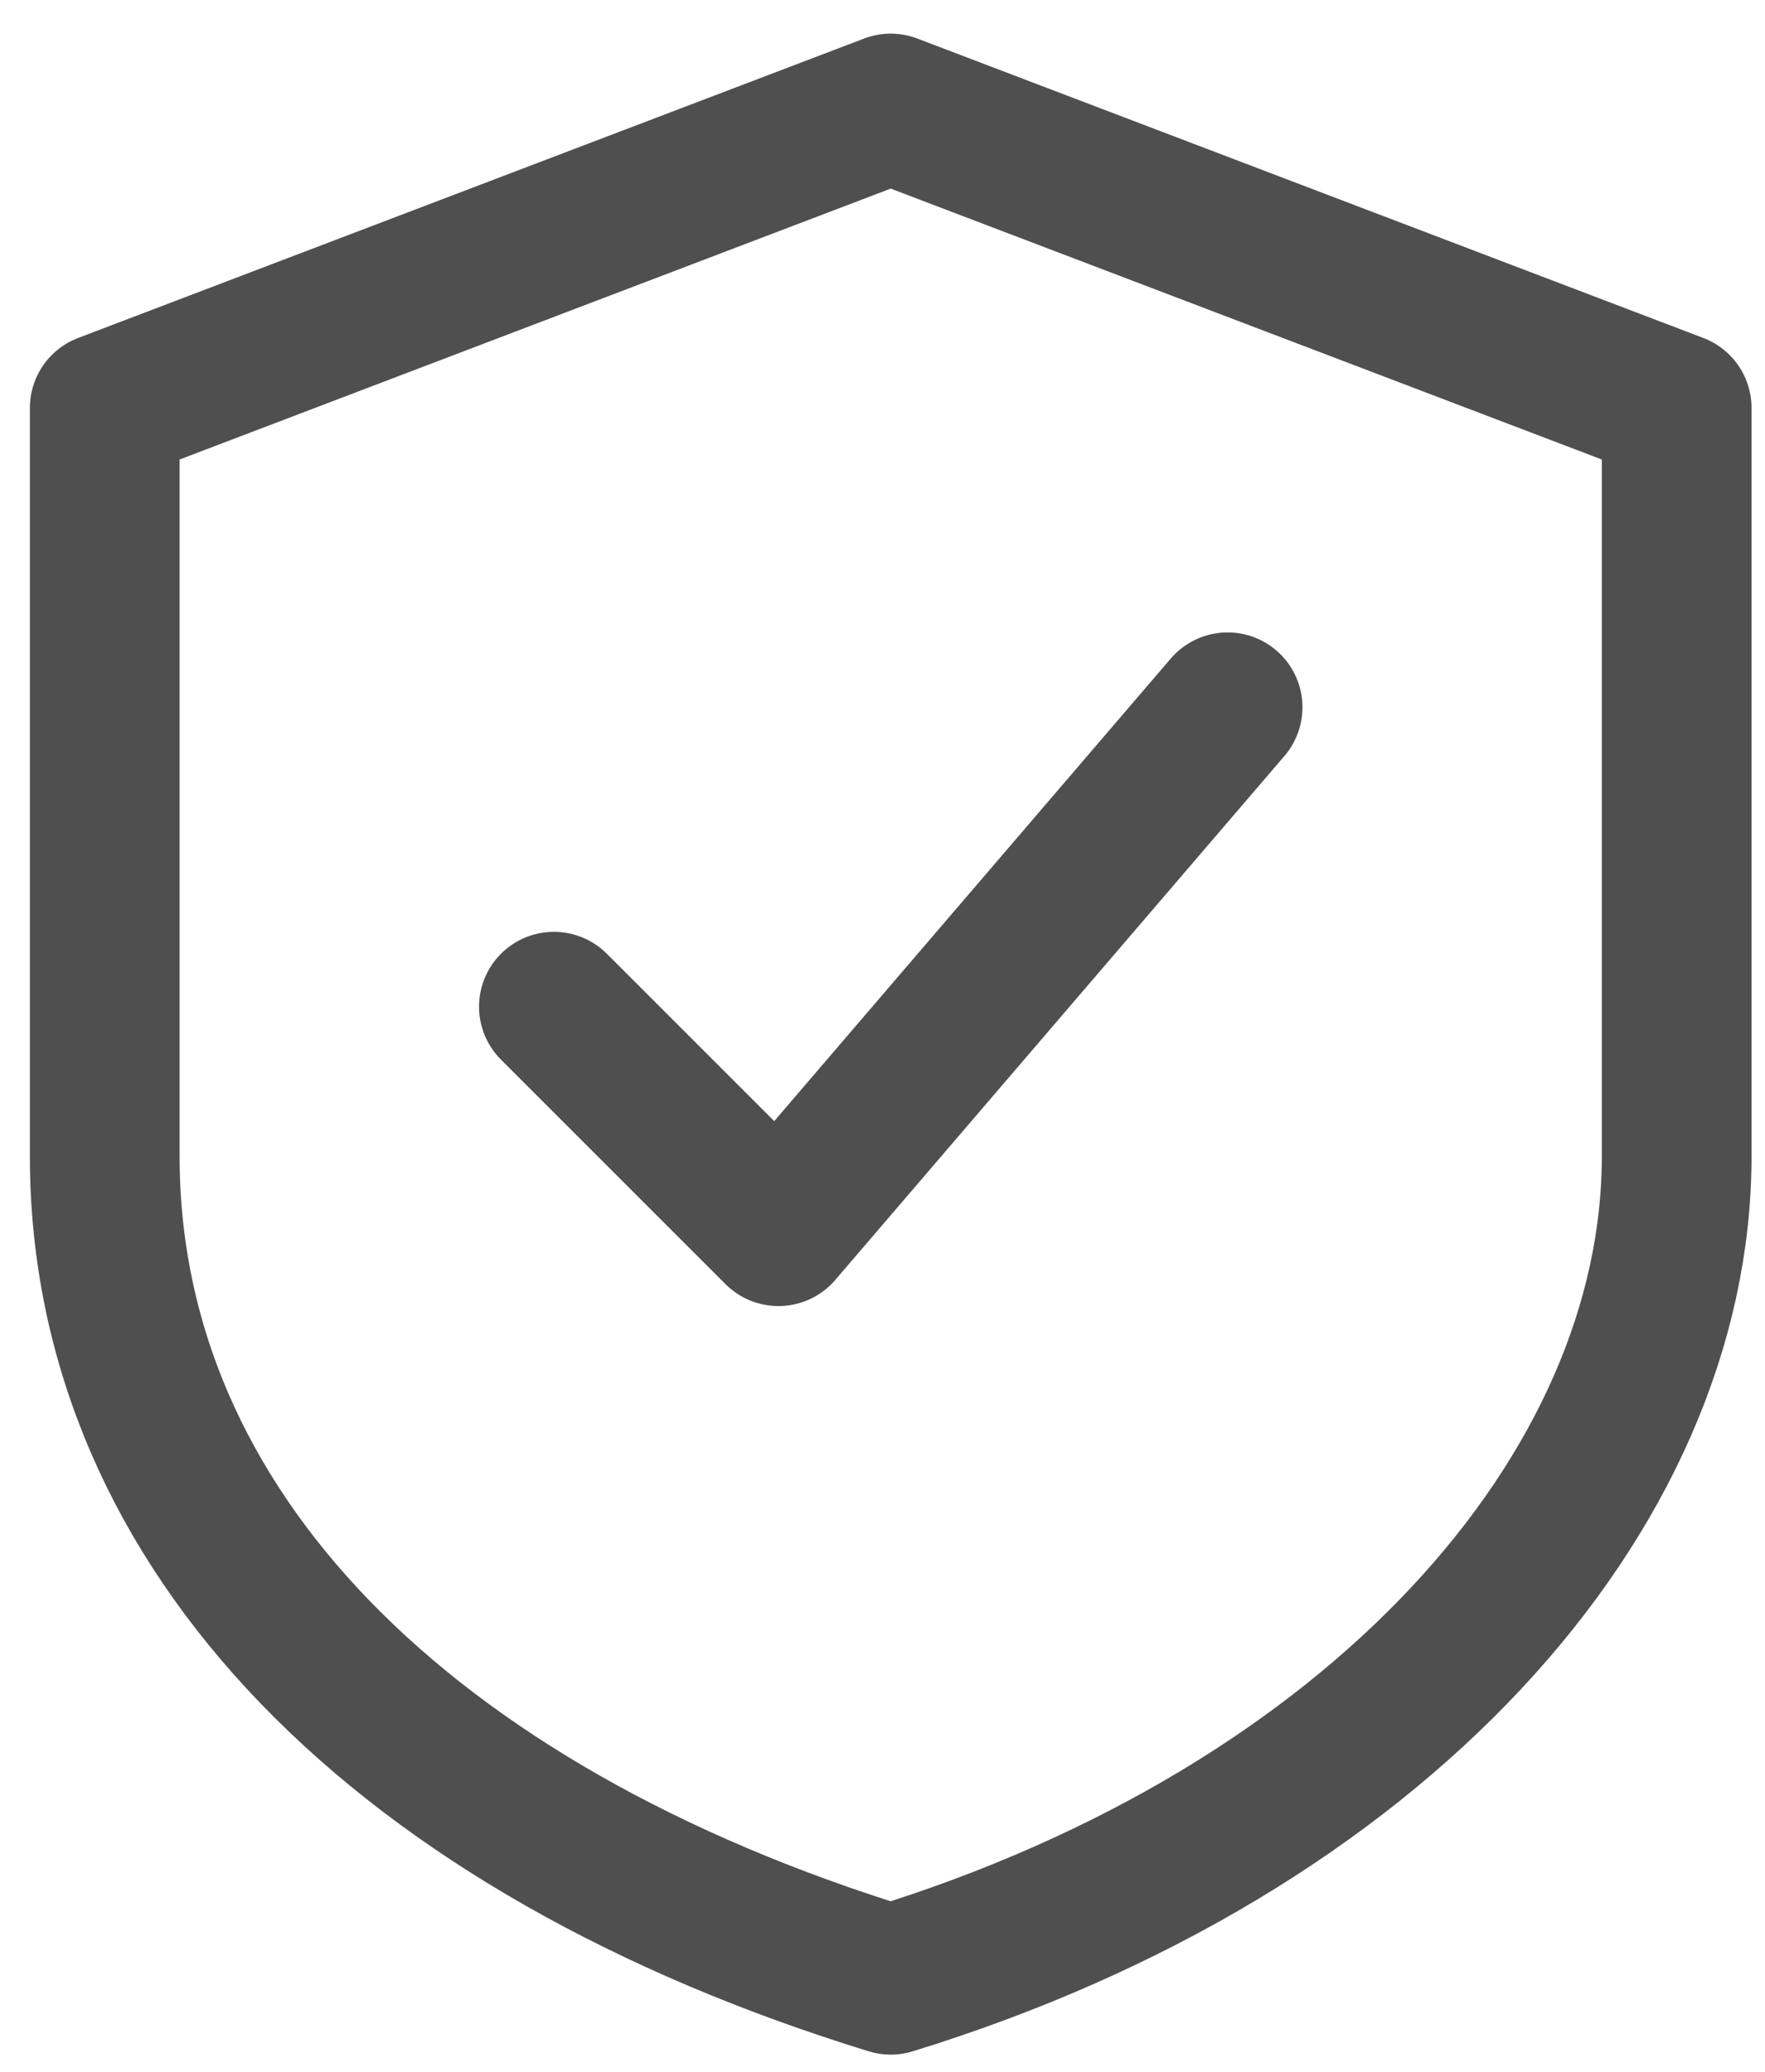 <svg width="23" height="27" viewBox="0 0 23 27" fill="none" xmlns="http://www.w3.org/2000/svg">
<path d="M11.607 1.414L21.849 5.316V15.07C21.849 19.459 17.947 23.849 11.607 25.8C5.266 23.849 1.365 19.947 1.365 15.07V5.316L11.607 1.414Z" stroke="#4F4F4F" stroke-width="1.951" stroke-linecap="round" stroke-linejoin="round"/>
<path d="M7.218 13.119L10.144 16.045L15.997 9.217" stroke="#4F4F4F" stroke-width="1.951" stroke-linecap="round" stroke-linejoin="round"/>
</svg>
